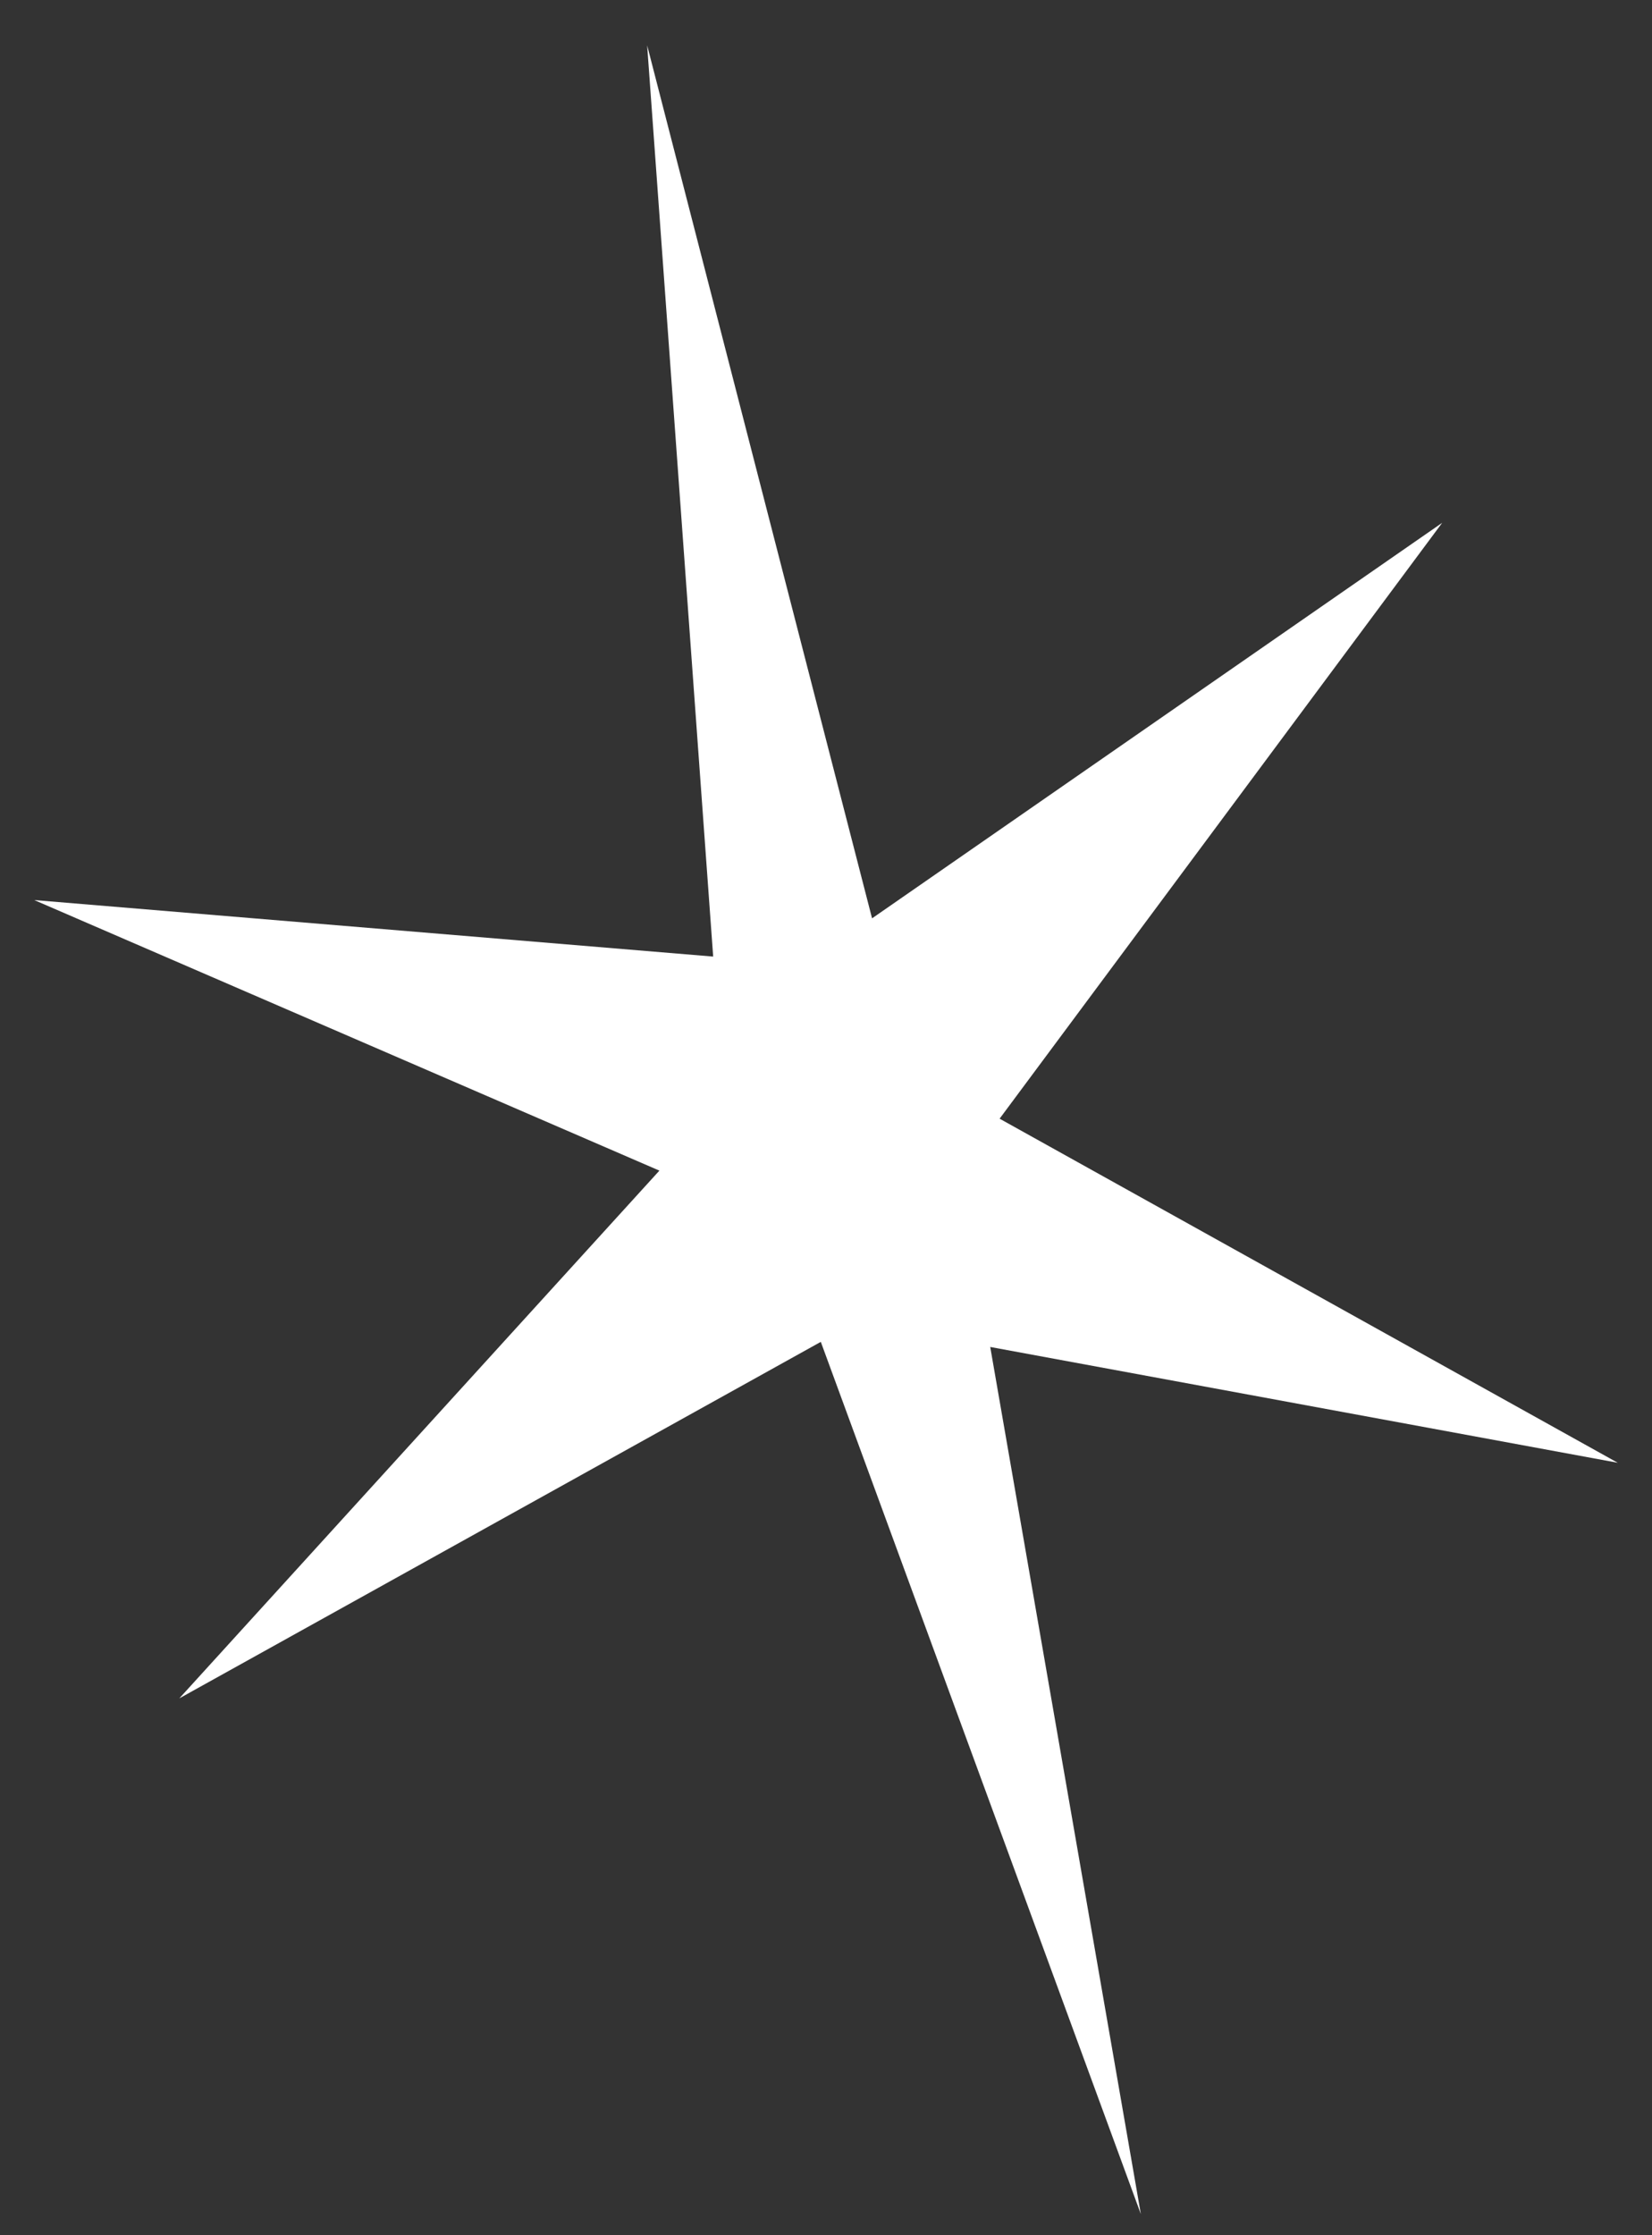 <svg width="34" height="46" viewBox="0 0 34 46" fill="none" xmlns="http://www.w3.org/2000/svg">
<rect x="0" y="0" width="34" height="46" fill="#333333" stroke="none"/>
<path d="M17.948 18.899L29.682 10.759L20.573 23.022L33.295 30.103L20.38 27.72L23.48 45.565L16.893 27.615L3.69 34.952L13.571 24.091L0.705 18.523L14.678 19.686L13.319 0.933L17.948 18.899Z" fill="white"/>
</svg>
